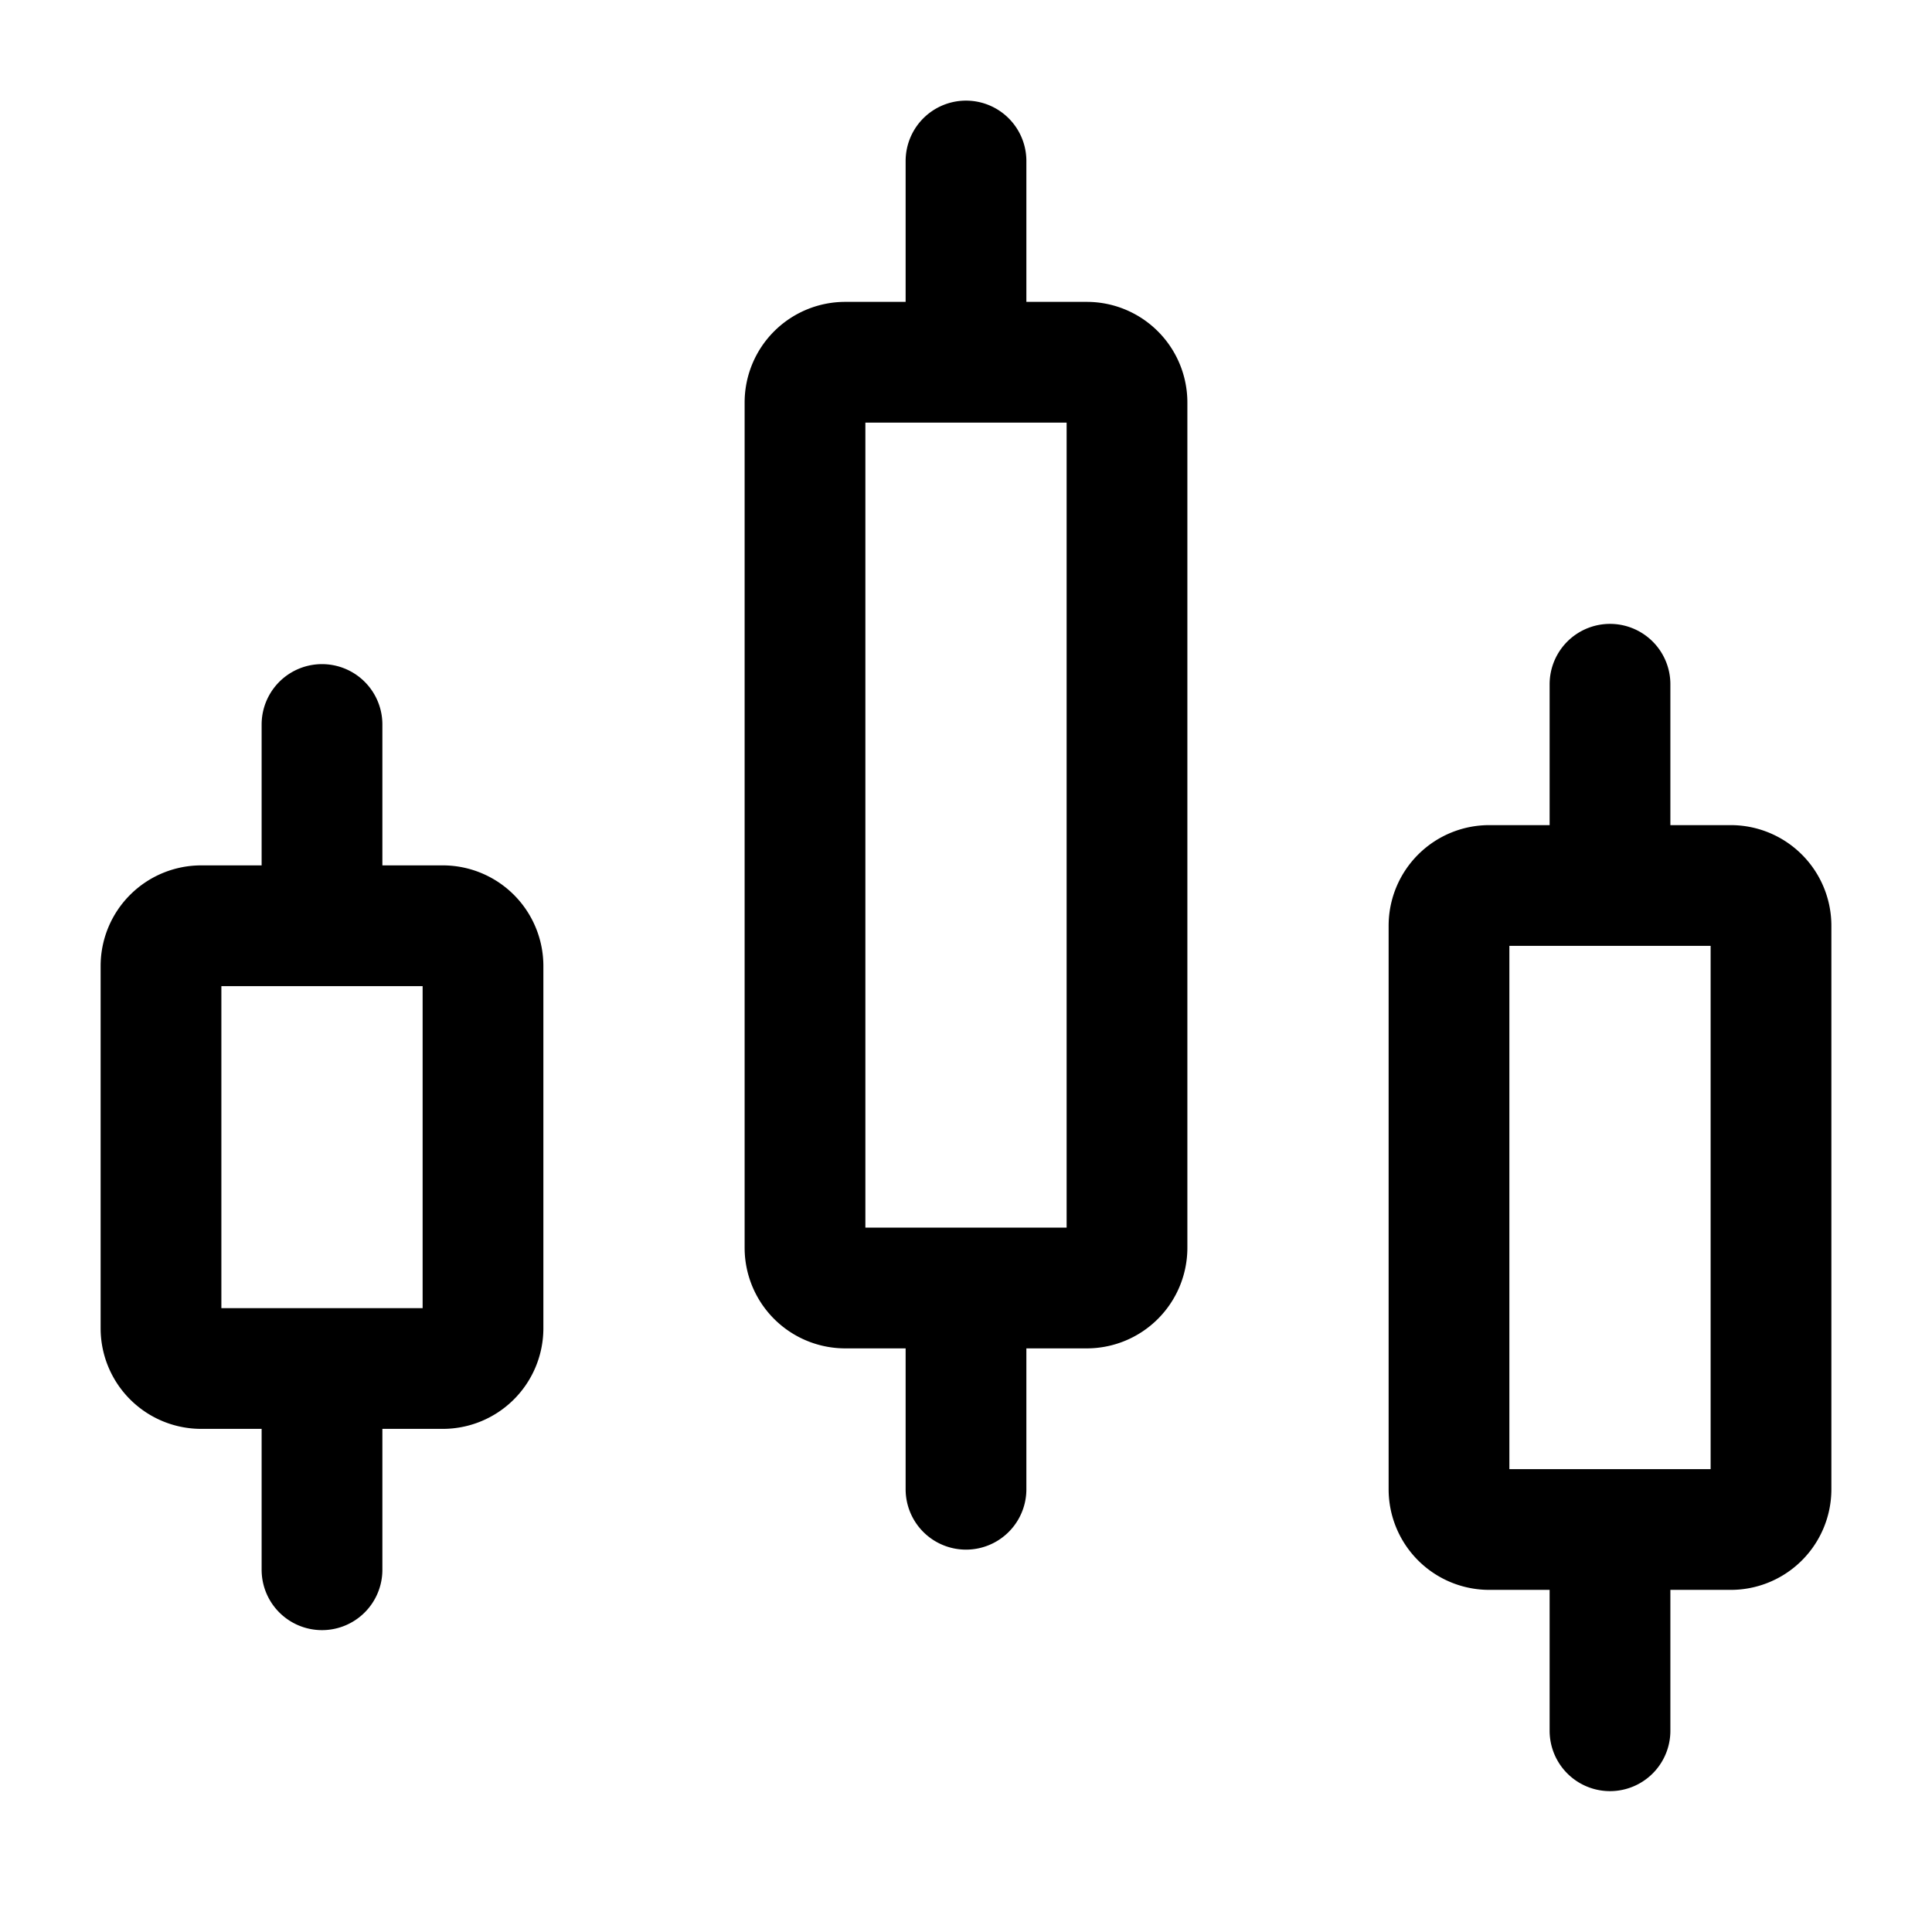 <svg xmlns="http://www.w3.org/2000/svg" width="24" height="24" fill="none" viewBox="0 0 24 24"><path stroke="#000" stroke-linecap="round" stroke-width="1.5" d="M4 11.5h1.5a.5.5 0 0 1 .5.5v4.5a.5.5 0 0 1-.5.5H4m0-5.5H2.5a.5.5 0 0 0-.5.5v4.5a.5.5 0 0 0 .5.5H4m0-5.5V9m0 8v2.5m8-15h1.5a.5.5 0 0 1 .5.5v10.5a.5.5 0 0 1-.5.5H12m0-11.5h-1.5a.5.5 0 0 0-.5.5v10.5a.5.5 0 0 0 .5.5H12m0-11.5V2m0 14v2.5m8-7.5h1.5a.5.5 0 0 1 .5.5v7a.5.5 0 0 1-.5.5H20m0-8h-1.5a.5.5 0 0 0-.5.5v7a.5.5 0 0 0 .5.5H20m0-8V8.5M20 19v2.5"/></svg>
